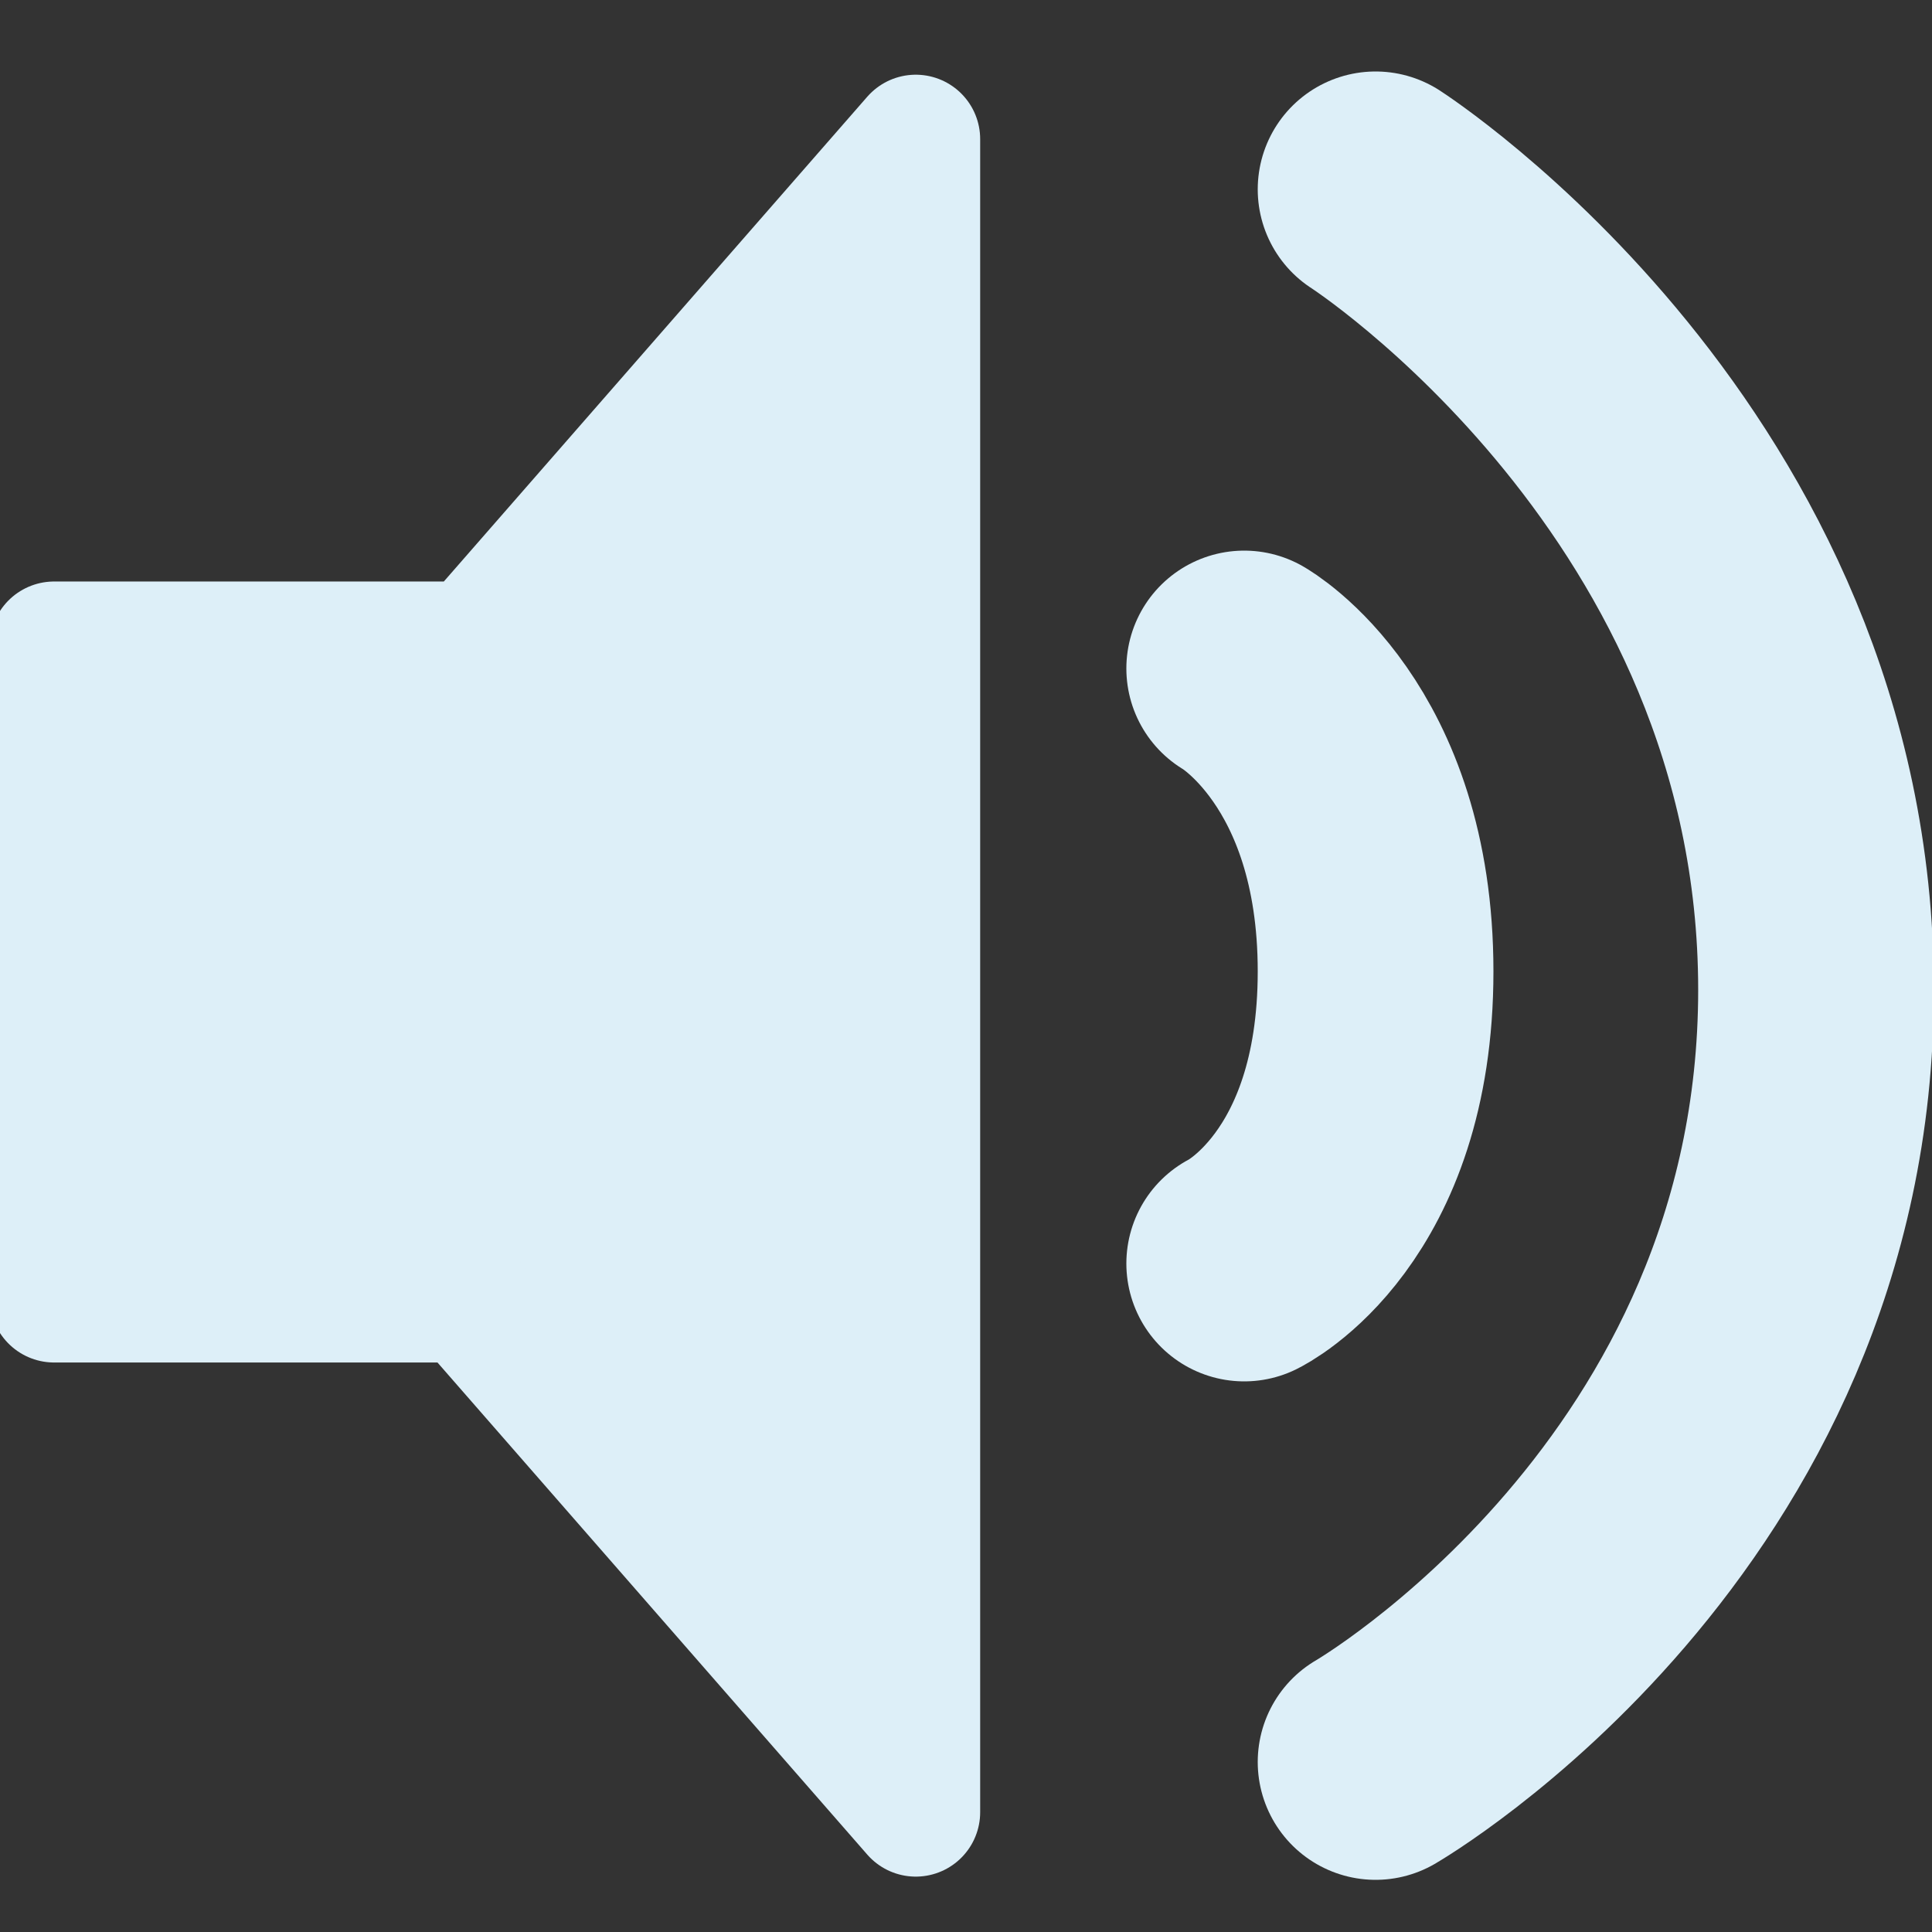 <svg width="500" height="500" viewBox="0 0 500 500" fill="none" xmlns="http://www.w3.org/2000/svg">
<rect x="0" y="0" width="500" height="500" fill="#333333" stroke="none"/>
<g clip-path="url(#clip0_0_3)">
<path d="M237 36L122.431 167.161H14V335.947H120.788L237 469V36Z" fill="#DDEFF8" stroke="#DDEFF8" stroke-width="33.333" stroke-linejoin="round"/>
<path d="M356 49C356 49 469.987 122.34 469.987 256.175C469.987 390 356 456 356 456" stroke="#DDEFF8" stroke-width="61" stroke-linecap="round" stroke-linejoin="round"/>
<path d="M322 173C322 173 356 192.297 356 251.391C356 310.484 322 327 322 327" stroke="#DDEFF8" stroke-width="61" stroke-linecap="round" stroke-linejoin="round"/>
</g>
<defs>
<clipPath id="clip0_0_3">
<rect width="500" height="500" fill="white"/>
</clipPath>
</defs>
</svg>

